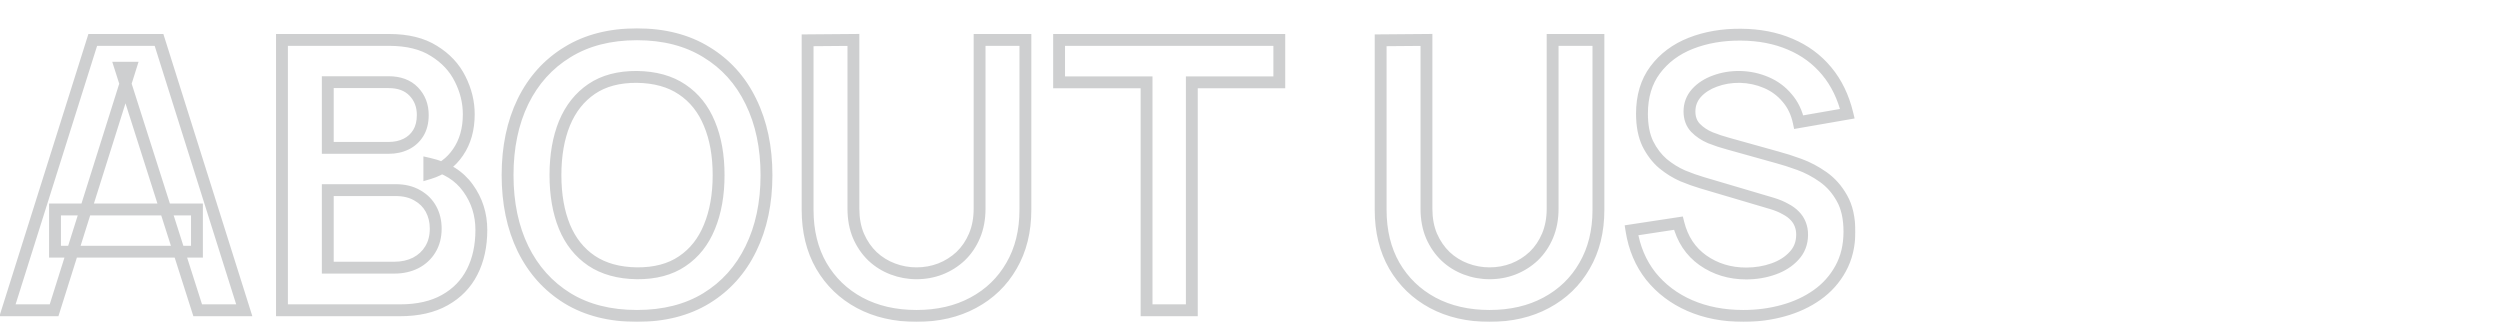 <svg width="1265" height="168" viewBox="0 0 1265 168" fill="none" xmlns="http://www.w3.org/2000/svg">
<mask id="path-1-outside-1_1_36" maskUnits="userSpaceOnUse" x="-1" y="14" width="940" height="149" fill="black">
<rect fill="white" x="-1" y="14" width="940" height="149"/>
<path d="M3.8 157L46.93 20.2H80.465L123.595 157H100.035L60.895 34.26H66.025L27.36 157H3.8ZM27.835 127.36V105.985H99.655V127.36H27.835ZM142.671 157V20.2H196.916C206.162 20.2 213.731 22.068 219.621 25.805C225.574 29.478 229.976 34.197 232.826 39.96C235.739 45.723 237.196 51.677 237.196 57.82C237.196 65.357 235.391 71.753 231.781 77.01C228.234 82.267 223.389 85.813 217.246 87.65V82.9C225.859 84.863 232.382 88.948 236.816 95.155C241.312 101.362 243.561 108.423 243.561 116.34C243.561 124.447 242.009 131.54 238.906 137.62C235.802 143.7 231.179 148.45 225.036 151.87C218.956 155.29 211.419 157 202.426 157H142.671ZM165.851 135.435H199.576C203.566 135.435 207.144 134.643 210.311 133.06C213.477 131.413 215.947 129.133 217.721 126.22C219.557 123.243 220.476 119.728 220.476 115.675C220.476 112.002 219.684 108.708 218.101 105.795C216.517 102.882 214.206 100.57 211.166 98.86C208.126 97.087 204.484 96.2 200.241 96.2H165.851V135.435ZM165.851 74.825H196.631C199.924 74.825 202.869 74.192 205.466 72.925C208.062 71.658 210.121 69.79 211.641 67.32C213.161 64.85 213.921 61.81 213.921 58.2C213.921 53.45 212.401 49.492 209.361 46.325C206.321 43.158 202.077 41.575 196.631 41.575H165.851V74.825ZM322.289 159.85C308.609 159.85 296.892 156.873 287.139 150.92C277.386 144.903 269.881 136.543 264.624 125.84C259.431 115.137 256.834 102.723 256.834 88.6C256.834 74.477 259.431 62.063 264.624 51.36C269.881 40.657 277.386 32.328 287.139 26.375C296.892 20.358 308.609 17.35 322.289 17.35C335.969 17.35 347.686 20.358 357.439 26.375C367.256 32.328 374.761 40.657 379.954 51.36C385.211 62.063 387.839 74.477 387.839 88.6C387.839 102.723 385.211 115.137 379.954 125.84C374.761 136.543 367.256 144.903 357.439 150.92C347.686 156.873 335.969 159.85 322.289 159.85ZM322.289 138.285C331.472 138.348 339.104 136.322 345.184 132.205C351.327 128.088 355.919 122.293 358.959 114.82C362.062 107.347 363.614 98.607 363.614 88.6C363.614 78.593 362.062 69.917 358.959 62.57C355.919 55.16 351.327 49.397 345.184 45.28C339.104 41.163 331.472 39.042 322.289 38.915C313.106 38.852 305.474 40.878 299.394 44.995C293.314 49.112 288.722 54.907 285.619 62.38C282.579 69.853 281.059 78.593 281.059 88.6C281.059 98.607 282.579 107.315 285.619 114.725C288.659 122.072 293.219 127.803 299.299 131.92C305.442 136.037 313.106 138.158 322.289 138.285ZM463.748 159.85C452.855 159.85 443.26 157.633 434.963 153.2C426.73 148.767 420.27 142.528 415.583 134.485C410.96 126.442 408.648 117.005 408.648 106.175V20.39L431.828 20.2V105.605C431.828 110.735 432.683 115.327 434.393 119.38C436.167 123.433 438.542 126.885 441.518 129.735C444.495 132.522 447.915 134.643 451.778 136.1C455.642 137.557 459.632 138.285 463.748 138.285C467.992 138.285 472.013 137.557 475.813 136.1C479.677 134.58 483.097 132.427 486.073 129.64C489.05 126.79 491.393 123.338 493.103 119.285C494.813 115.232 495.668 110.672 495.668 105.605V20.2H518.848V106.175C518.848 117.005 516.505 126.442 511.818 134.485C507.195 142.528 500.735 148.767 492.438 153.2C484.205 157.633 474.642 159.85 463.748 159.85ZM580.166 157V41.67H535.896V20.2H647.331V41.67H603.061V157H580.166ZM753.706 159.85C742.813 159.85 733.218 157.633 724.921 153.2C716.688 148.767 710.228 142.528 705.541 134.485C700.918 126.442 698.606 117.005 698.606 106.175V20.39L721.786 20.2V105.605C721.786 110.735 722.641 115.327 724.351 119.38C726.125 123.433 728.5 126.885 731.476 129.735C734.453 132.522 737.873 134.643 741.736 136.1C745.6 137.557 749.59 138.285 753.706 138.285C757.95 138.285 761.971 137.557 765.771 136.1C769.635 134.58 773.055 132.427 776.031 129.64C779.008 126.79 781.351 123.338 783.061 119.285C784.771 115.232 785.626 110.672 785.626 105.605V20.2H808.806V106.175C808.806 117.005 806.463 126.442 801.776 134.485C797.153 142.528 790.693 148.767 782.396 153.2C774.163 157.633 764.6 159.85 753.706 159.85ZM882.137 159.85C872.131 159.85 863.106 158.108 855.062 154.625C847.082 151.142 840.496 146.17 835.302 139.71C830.172 133.187 826.911 125.46 825.517 116.53L849.267 112.92C851.294 121.027 855.442 127.297 861.712 131.73C868.046 136.163 875.329 138.38 883.562 138.38C888.439 138.38 893.031 137.62 897.337 136.1C901.644 134.58 905.127 132.363 907.787 129.45C910.511 126.537 911.872 122.958 911.872 118.715C911.872 116.815 911.556 115.073 910.922 113.49C910.289 111.843 909.339 110.387 908.072 109.12C906.869 107.853 905.286 106.713 903.322 105.7C901.422 104.623 899.206 103.705 896.672 102.945L861.332 92.495C858.292 91.608 854.999 90.437 851.452 88.98C847.969 87.46 844.644 85.402 841.477 82.805C838.374 80.145 835.809 76.788 833.782 72.735C831.819 68.618 830.837 63.552 830.837 57.535C830.837 48.732 833.054 41.353 837.487 35.4C841.984 29.383 848.001 24.887 855.537 21.91C863.137 18.933 871.561 17.477 880.807 17.54C890.181 17.603 898.541 19.218 905.887 22.385C913.234 25.488 919.377 30.017 924.317 35.97C929.257 41.923 932.741 49.112 934.767 57.535L910.162 61.81C909.149 56.997 907.186 52.912 904.272 49.555C901.422 46.135 897.907 43.538 893.727 41.765C889.611 39.992 885.209 39.042 880.522 38.915C875.962 38.852 871.719 39.548 867.792 41.005C863.929 42.398 860.794 44.425 858.387 47.085C856.044 49.745 854.872 52.848 854.872 56.395C854.872 59.752 855.886 62.507 857.912 64.66C859.939 66.75 862.441 68.428 865.417 69.695C868.457 70.898 871.529 71.912 874.632 72.735L899.142 79.575C902.499 80.462 906.267 81.665 910.447 83.185C914.627 84.705 918.649 86.827 922.512 89.55C926.376 92.273 929.542 95.852 932.012 100.285C934.546 104.718 935.812 110.355 935.812 117.195C935.812 124.288 934.324 130.527 931.347 135.91C928.434 141.23 924.476 145.663 919.472 149.21C914.469 152.757 908.737 155.417 902.277 157.19C895.881 158.963 889.167 159.85 882.137 159.85Z"/>
</mask>
<path d="M3.8 157L0.939 156.098L-0.291 160H3.8V157ZM46.93 20.2V17.2H44.73L44.069 19.298L46.93 20.2ZM80.465 20.2L83.326 19.298L82.665 17.2H80.465V20.2ZM123.595 157V160H127.686L126.456 156.098L123.595 157ZM100.035 157L97.177 157.911L97.843 160H100.035V157ZM60.895 34.26V31.26H56.789L58.037 35.171L60.895 34.26ZM66.025 34.26L68.886 35.161L70.115 31.26H66.025V34.26ZM27.36 157V160H29.56L30.221 157.901L27.36 157ZM27.835 127.36H24.835V130.36H27.835V127.36ZM27.835 105.985V102.985H24.835V105.985H27.835ZM99.655 105.985H102.655V102.985H99.655V105.985ZM99.655 127.36V130.36H102.655V127.36H99.655ZM6.661 157.902L49.791 21.102L44.069 19.298L0.939 156.098L6.661 157.902ZM46.93 23.2H80.465V17.2H46.93V23.2ZM77.604 21.102L120.734 157.902L126.456 156.098L83.326 19.298L77.604 21.102ZM123.595 154H100.035V160H123.595V154ZM102.893 156.089L63.753 33.349L58.037 35.171L97.177 157.911L102.893 156.089ZM60.895 37.26H66.025V31.26H60.895V37.26ZM63.164 33.359L24.499 156.099L30.221 157.901L68.886 35.161L63.164 33.359ZM27.36 154H3.8V160H27.36V154ZM30.835 127.36V105.985H24.835V127.36H30.835ZM27.835 108.985H99.655V102.985H27.835V108.985ZM96.655 105.985V127.36H102.655V105.985H96.655ZM99.655 124.36H27.835V130.36H99.655V124.36ZM142.671 157H139.671V160H142.671V157ZM142.671 20.2V17.2H139.671V20.2H142.671ZM219.621 25.805L218.014 28.338L218.029 28.348L218.045 28.358L219.621 25.805ZM232.826 39.96L230.137 41.29L230.142 41.302L230.148 41.313L232.826 39.96ZM231.781 77.01L229.308 75.312L229.301 75.322L229.294 75.332L231.781 77.01ZM217.246 87.65H214.246V91.678L218.105 90.524L217.246 87.65ZM217.246 82.9L217.912 79.975L214.246 79.139V82.9H217.246ZM236.816 95.155L234.374 96.899L234.38 96.907L234.386 96.915L236.816 95.155ZM238.906 137.62L236.234 136.256L238.906 137.62ZM225.036 151.87L223.576 149.249L223.565 149.255L225.036 151.87ZM165.851 135.435H162.851V138.435H165.851V135.435ZM210.311 133.06L211.652 135.743L211.674 135.733L211.695 135.722L210.311 133.06ZM217.721 126.22L215.168 124.645L215.163 124.652L215.158 124.66L217.721 126.22ZM218.101 105.795L215.465 107.228L218.101 105.795ZM211.166 98.86L209.654 101.451L209.674 101.463L209.695 101.475L211.166 98.86ZM165.851 96.2V93.2H162.851V96.2H165.851ZM165.851 74.825H162.851V77.825H165.851V74.825ZM211.641 67.32L209.086 65.748L211.641 67.32ZM209.361 46.325L211.525 44.247L211.525 44.247L209.361 46.325ZM165.851 41.575V38.575H162.851V41.575H165.851ZM145.671 157V20.2H139.671V157H145.671ZM142.671 23.2H196.916V17.2H142.671V23.2ZM196.916 23.2C205.774 23.2 212.737 24.991 218.014 28.338L221.228 23.272C214.724 19.146 206.55 17.2 196.916 17.2V23.2ZM218.045 28.358C223.564 31.763 227.558 36.075 230.137 41.29L235.515 38.63C232.394 32.319 227.584 27.194 221.196 23.252L218.045 28.358ZM230.148 41.313C232.861 46.679 234.196 52.171 234.196 57.82H240.196C240.196 51.182 238.617 44.767 235.503 38.607L230.148 41.313ZM234.196 57.82C234.196 64.863 232.516 70.64 229.308 75.312L234.254 78.708C238.266 72.866 240.196 65.85 240.196 57.82H234.196ZM229.294 75.332C226.14 80.007 221.873 83.135 216.386 84.776L218.105 90.524C224.905 88.491 230.328 84.526 234.268 78.688L229.294 75.332ZM220.246 87.65V82.9H214.246V87.65H220.246ZM216.579 85.825C224.597 87.653 230.435 91.383 234.374 96.899L239.257 93.411C234.33 86.513 227.121 82.074 217.912 79.975L216.579 85.825ZM234.386 96.915C238.499 102.592 240.561 109.033 240.561 116.34H246.561C246.561 107.813 244.126 100.131 239.245 93.395L234.386 96.915ZM240.561 116.34C240.561 124.061 239.085 130.671 236.234 136.256L241.578 138.984C244.934 132.409 246.561 124.832 246.561 116.34H240.561ZM236.234 136.256C233.409 141.789 229.216 146.109 223.576 149.249L226.495 154.491C233.142 150.791 238.195 145.611 241.578 138.984L236.234 136.256ZM223.565 149.255C218.046 152.36 211.049 154 202.426 154V160C211.789 160 219.866 158.22 226.506 154.485L223.565 149.255ZM202.426 154H142.671V160H202.426V154ZM165.851 138.435H199.576V132.435H165.851V138.435ZM199.576 138.435C203.972 138.435 208.019 137.56 211.652 135.743L208.969 130.377C206.269 131.727 203.16 132.435 199.576 132.435V138.435ZM211.695 135.722C215.324 133.835 218.212 131.183 220.283 127.78L215.158 124.66C213.683 127.083 211.631 128.992 208.927 130.398L211.695 135.722ZM220.274 127.795C222.447 124.274 223.476 120.195 223.476 115.675H217.476C217.476 119.262 216.668 122.213 215.168 124.645L220.274 127.795ZM223.476 115.675C223.476 111.556 222.584 107.761 220.737 104.362L215.465 107.228C216.784 109.655 217.476 112.447 217.476 115.675H223.476ZM220.737 104.362C218.869 100.927 216.142 98.217 212.636 96.245L209.695 101.475C212.27 102.923 214.165 104.836 215.465 107.228L220.737 104.362ZM212.677 96.269C209.092 94.177 204.906 93.2 200.241 93.2V99.2C204.062 99.2 207.159 99.996 209.654 101.451L212.677 96.269ZM200.241 93.2H165.851V99.2H200.241V93.2ZM162.851 96.2V135.435H168.851V96.2H162.851ZM165.851 77.825H196.631V71.825H165.851V77.825ZM196.631 77.825C200.316 77.825 203.721 77.114 206.781 75.621L204.15 70.229C202.017 71.269 199.532 71.825 196.631 71.825V77.825ZM206.781 75.621C209.891 74.104 212.379 71.845 214.196 68.892L209.086 65.748C207.863 67.735 206.234 69.213 204.15 70.229L206.781 75.621ZM214.196 68.892C216.07 65.846 216.921 62.23 216.921 58.2H210.921C210.921 61.39 210.251 63.854 209.086 65.748L214.196 68.892ZM216.921 58.2C216.921 52.745 215.148 48.021 211.525 44.247L207.197 48.403C209.654 50.962 210.921 54.155 210.921 58.2H216.921ZM211.525 44.247C207.789 40.356 202.685 38.575 196.631 38.575V44.575C201.47 44.575 204.853 45.961 207.197 48.403L211.525 44.247ZM196.631 38.575H165.851V44.575H196.631V38.575ZM162.851 41.575V74.825H168.851V41.575H162.851ZM287.139 150.92L285.564 153.473L285.57 153.477L285.576 153.481L287.139 150.92ZM264.624 125.84L261.925 127.15L261.928 127.156L261.931 127.162L264.624 125.84ZM264.624 51.36L261.931 50.038L261.928 50.044L261.925 50.05L264.624 51.36ZM287.139 26.375L288.702 28.936L288.708 28.932L288.714 28.928L287.139 26.375ZM357.439 26.375L355.864 28.928L355.874 28.934L355.883 28.94L357.439 26.375ZM379.954 51.36L377.255 52.67L377.258 52.676L377.261 52.682L379.954 51.36ZM379.954 125.84L377.261 124.518L377.258 124.524L377.255 124.53L379.954 125.84ZM357.439 150.92L359.002 153.481L359.007 153.478L357.439 150.92ZM322.289 138.285L322.248 141.285L322.258 141.285L322.268 141.285L322.289 138.285ZM345.184 132.205L343.514 129.713L343.508 129.717L343.502 129.721L345.184 132.205ZM358.959 114.82L356.188 113.669L356.184 113.68L356.18 113.69L358.959 114.82ZM358.959 62.57L356.184 63.709L356.189 63.723L356.195 63.737L358.959 62.57ZM345.184 45.28L343.502 47.764L343.508 47.768L343.514 47.772L345.184 45.28ZM322.289 38.915L322.33 35.915L322.32 35.915L322.31 35.915L322.289 38.915ZM299.394 44.995L301.076 47.479L299.394 44.995ZM285.619 62.38L282.848 61.23L282.844 61.239L282.84 61.25L285.619 62.38ZM285.619 114.725L282.843 115.864L282.847 115.872L285.619 114.725ZM299.299 131.92L297.617 134.404L297.623 134.408L297.629 134.412L299.299 131.92ZM322.289 156.85C309.051 156.85 297.899 153.973 288.702 148.359L285.576 153.481C295.885 159.773 308.167 162.85 322.289 162.85V156.85ZM288.714 148.367C279.462 142.659 272.335 134.735 267.317 124.518L261.931 127.162C267.426 138.352 275.309 147.147 285.564 153.473L288.714 148.367ZM267.323 124.53C262.361 114.305 259.834 102.354 259.834 88.6H253.834C253.834 103.093 256.5 115.969 261.925 127.15L267.323 124.53ZM259.834 88.6C259.834 74.846 262.361 62.895 267.323 52.67L261.925 50.05C256.5 61.231 253.834 74.107 253.834 88.6H259.834ZM267.317 52.682C272.334 42.467 279.457 34.579 288.702 28.936L285.576 23.814C275.314 30.078 267.428 38.846 261.931 50.038L267.317 52.682ZM288.714 28.928C297.909 23.256 309.057 20.35 322.289 20.35V14.35C308.161 14.35 295.875 17.461 285.564 23.822L288.714 28.928ZM322.289 20.35C335.521 20.35 346.669 23.256 355.864 28.928L359.014 23.822C348.703 17.461 336.417 14.35 322.289 14.35V20.35ZM355.883 28.94C365.187 34.583 372.304 42.466 377.255 52.67L382.653 50.05C377.217 38.847 369.324 30.074 358.995 23.81L355.883 28.94ZM377.261 52.682C382.282 62.905 384.839 74.851 384.839 88.6H390.839C390.839 74.102 388.14 61.222 382.647 50.038L377.261 52.682ZM384.839 88.6C384.839 102.349 382.282 114.295 377.261 124.518L382.647 127.162C388.14 115.978 390.839 103.098 390.839 88.6H384.839ZM377.255 124.53C372.303 134.736 365.182 142.655 355.871 148.362L359.007 153.478C369.329 147.151 377.218 138.35 382.653 127.15L377.255 124.53ZM355.876 148.359C346.679 153.973 335.527 156.85 322.289 156.85V162.85C336.411 162.85 348.693 159.773 359.002 153.481L355.876 148.359ZM322.268 141.285C331.905 141.351 340.17 139.223 346.866 134.689L343.502 129.721C338.038 133.421 331.039 135.345 322.31 135.285L322.268 141.285ZM346.854 134.697C353.54 130.217 358.494 123.925 361.738 115.95L356.18 113.69C353.344 120.661 349.115 125.96 343.514 129.713L346.854 134.697ZM361.73 115.971C365.016 108.057 366.614 98.911 366.614 88.6H360.614C360.614 98.302 359.109 106.636 356.188 113.669L361.73 115.971ZM366.614 88.6C366.614 78.291 365.016 69.2 361.723 61.403L356.195 63.737C359.108 70.633 360.614 78.896 360.614 88.6H366.614ZM361.734 61.431C358.488 53.518 353.533 47.264 346.854 42.788L343.514 47.772C349.121 51.53 353.35 56.802 356.184 63.709L361.734 61.431ZM346.866 42.796C340.192 38.277 331.952 36.048 322.33 35.915L322.248 41.915C330.992 42.035 338.016 44.049 343.502 47.764L346.866 42.796ZM322.31 35.915C312.673 35.849 304.408 37.977 297.712 42.511L301.076 47.479C306.54 43.779 313.539 41.855 322.268 41.915L322.31 35.915ZM297.712 42.511C291.098 46.989 286.153 53.272 282.848 61.23L288.39 63.531C291.292 56.541 295.53 51.234 301.076 47.479L297.712 42.511ZM282.84 61.25C279.624 69.157 278.059 78.296 278.059 88.6H284.059C284.059 78.891 285.534 70.55 288.398 63.51L282.84 61.25ZM278.059 88.6C278.059 98.903 279.623 108.014 282.843 115.864L288.395 113.586C285.535 106.616 284.059 98.31 284.059 88.6H278.059ZM282.847 115.872C286.092 123.715 291.01 129.931 297.617 134.404L300.981 129.436C295.428 125.676 291.226 120.429 288.391 113.578L282.847 115.872ZM297.629 134.412C304.359 138.922 312.624 141.152 322.248 141.285L322.33 135.285C313.587 135.165 306.525 133.151 300.969 129.428L297.629 134.412ZM434.963 153.2L433.541 155.841L433.55 155.846L434.963 153.2ZM415.583 134.485L412.983 135.98L412.987 135.988L412.991 135.995L415.583 134.485ZM408.648 20.39L408.624 17.39L405.648 17.415V20.39H408.648ZM431.828 20.2H434.828V17.175L431.804 17.2L431.828 20.2ZM434.393 119.38L431.629 120.546L431.637 120.564L431.645 120.582L434.393 119.38ZM441.518 129.735L439.444 131.902L439.456 131.914L439.468 131.925L441.518 129.735ZM475.813 136.1L476.887 138.901L476.9 138.897L476.912 138.892L475.813 136.1ZM486.073 129.64L488.124 131.83L488.136 131.819L488.148 131.807L486.073 129.64ZM495.668 20.2V17.2H492.668V20.2H495.668ZM518.848 20.2H521.848V17.2H518.848V20.2ZM511.818 134.485L509.226 132.975L509.222 132.982L509.218 132.99L511.818 134.485ZM492.438 153.2L491.025 150.554L491.016 150.559L492.438 153.2ZM463.748 156.85C453.27 156.85 444.175 154.721 436.377 150.554L433.55 155.846C442.346 160.546 452.44 162.85 463.748 162.85V156.85ZM436.386 150.559C428.637 146.386 422.583 140.538 418.176 132.975L412.991 135.995C417.958 144.519 424.823 151.147 433.541 155.841L436.386 150.559ZM418.184 132.99C413.863 125.473 411.648 116.569 411.648 106.175H405.648C405.648 117.441 408.057 127.411 412.983 135.98L418.184 132.99ZM411.648 106.175V20.39H405.648V106.175H411.648ZM408.673 23.39L431.853 23.2L431.804 17.2L408.624 17.39L408.673 23.39ZM428.828 20.2V105.605H434.828V20.2H428.828ZM428.828 105.605C428.828 111.07 429.74 116.068 431.629 120.546L437.158 118.214C435.627 114.586 434.828 110.4 434.828 105.605H428.828ZM431.645 120.582C433.565 124.972 436.16 128.758 439.444 131.902L443.593 127.568C440.923 125.012 438.768 121.895 437.142 118.178L431.645 120.582ZM439.468 131.925C442.736 134.984 446.494 137.314 450.72 138.907L452.837 133.293C449.337 131.973 446.255 130.059 443.569 127.545L439.468 131.925ZM450.72 138.907C454.921 140.491 459.269 141.285 463.748 141.285V135.285C459.994 135.285 456.363 134.622 452.837 133.293L450.72 138.907ZM463.748 141.285C468.343 141.285 472.73 140.495 476.887 138.901L474.74 133.299C471.297 134.618 467.641 135.285 463.748 135.285V141.285ZM476.912 138.892C481.121 137.236 484.865 134.88 488.124 131.83L484.023 127.45C481.328 129.973 478.233 131.924 474.715 133.308L476.912 138.892ZM488.148 131.807C491.44 128.655 494.009 124.856 495.868 120.451L490.339 118.119C488.778 121.821 486.66 124.925 483.999 127.473L488.148 131.807ZM495.868 120.451C497.755 115.977 498.668 111.012 498.668 105.605H492.668C492.668 110.331 491.872 114.486 490.339 118.119L495.868 120.451ZM498.668 105.605V20.2H492.668V105.605H498.668ZM495.668 23.2H518.848V17.2H495.668V23.2ZM515.848 20.2V106.175H521.848V20.2H515.848ZM515.848 106.175C515.848 116.562 513.605 125.46 509.226 132.975L514.411 135.995C519.405 127.423 521.848 117.448 521.848 106.175H515.848ZM509.218 132.99C504.878 140.539 498.833 146.382 491.025 150.554L493.852 155.846C502.637 151.152 509.512 144.518 514.419 135.98L509.218 132.99ZM491.016 150.559C483.287 154.72 474.228 156.85 463.748 156.85V162.85C475.056 162.85 485.123 160.546 493.861 155.841L491.016 150.559ZM580.166 157H577.166V160H580.166V157ZM580.166 41.67H583.166V38.67H580.166V41.67ZM535.896 41.67H532.896V44.67H535.896V41.67ZM535.896 20.2V17.2H532.896V20.2H535.896ZM647.331 20.2H650.331V17.2H647.331V20.2ZM647.331 41.67V44.67H650.331V41.67H647.331ZM603.061 41.67V38.67H600.061V41.67H603.061ZM603.061 157V160H606.061V157H603.061ZM583.166 157V41.67H577.166V157H583.166ZM580.166 38.67H535.896V44.67H580.166V38.67ZM538.896 41.67V20.2H532.896V41.67H538.896ZM535.896 23.2H647.331V17.2H535.896V23.2ZM644.331 20.2V41.67H650.331V20.2H644.331ZM647.331 38.67H603.061V44.67H647.331V38.67ZM600.061 41.67V157H606.061V41.67H600.061ZM603.061 154H580.166V160H603.061V154ZM724.921 153.2L723.499 155.841L723.507 155.846L724.921 153.2ZM705.541 134.485L702.94 135.98L702.945 135.988L702.949 135.995L705.541 134.485ZM698.606 20.39L698.582 17.39L695.606 17.415V20.39H698.606ZM721.786 20.2H724.786V17.175L721.762 17.2L721.786 20.2ZM724.351 119.38L721.587 120.546L721.595 120.564L721.603 120.582L724.351 119.38ZM731.476 129.735L729.402 131.902L729.414 131.914L729.426 131.925L731.476 129.735ZM765.771 136.1L766.845 138.901L766.857 138.897L766.87 138.892L765.771 136.1ZM776.031 129.64L778.082 131.83L778.094 131.819L778.106 131.807L776.031 129.64ZM785.626 20.2V17.2H782.626V20.2H785.626ZM808.806 20.2H811.806V17.2H808.806V20.2ZM801.776 134.485L799.184 132.975L799.18 132.982L799.175 132.99L801.776 134.485ZM782.396 153.2L780.982 150.554L780.974 150.559L782.396 153.2ZM753.706 156.85C743.228 156.85 734.133 154.721 726.335 150.554L723.507 155.846C732.303 160.546 742.398 162.85 753.706 162.85V156.85ZM726.344 150.559C718.595 146.386 712.54 140.538 708.133 132.975L702.949 135.995C707.915 144.519 714.781 151.147 723.499 155.841L726.344 150.559ZM708.142 132.99C703.821 125.473 701.606 116.569 701.606 106.175H695.606C695.606 117.441 698.015 127.411 702.94 135.98L708.142 132.99ZM701.606 106.175V20.39H695.606V106.175H701.606ZM698.631 23.39L721.811 23.2L721.762 17.2L698.582 17.39L698.631 23.39ZM718.786 20.2V105.605H724.786V20.2H718.786ZM718.786 105.605C718.786 111.07 719.698 116.068 721.587 120.546L727.115 118.214C725.585 114.586 724.786 110.4 724.786 105.605H718.786ZM721.603 120.582C723.523 124.972 726.118 128.758 729.402 131.902L733.551 127.568C730.881 125.012 728.726 121.895 727.1 118.178L721.603 120.582ZM729.426 131.925C732.693 134.984 736.451 137.314 740.678 138.907L742.795 133.293C739.294 131.973 736.213 130.059 733.527 127.545L729.426 131.925ZM740.678 138.907C744.878 140.491 749.227 141.285 753.706 141.285V135.285C749.952 135.285 746.321 134.622 742.795 133.293L740.678 138.907ZM753.706 141.285C758.301 141.285 762.688 140.495 766.845 138.901L764.697 133.299C761.255 134.618 757.598 135.285 753.706 135.285V141.285ZM766.87 138.892C771.079 137.236 774.823 134.88 778.082 131.83L773.981 127.45C771.286 129.973 768.19 131.924 764.673 133.308L766.87 138.892ZM778.106 131.807C781.398 128.655 783.967 124.856 785.825 120.451L780.297 118.119C778.735 121.821 776.618 124.925 773.957 127.473L778.106 131.807ZM785.825 120.451C787.713 115.977 788.626 111.012 788.626 105.605H782.626C782.626 110.331 781.83 114.486 780.297 118.119L785.825 120.451ZM788.626 105.605V20.2H782.626V105.605H788.626ZM785.626 23.2H808.806V17.2H785.626V23.2ZM805.806 20.2V106.175H811.806V20.2H805.806ZM805.806 106.175C805.806 116.562 803.563 125.46 799.184 132.975L804.368 135.995C809.363 127.423 811.806 117.448 811.806 106.175H805.806ZM799.175 132.99C794.836 140.539 788.791 146.382 780.982 150.554L783.81 155.846C792.595 151.152 799.47 144.518 804.377 135.98L799.175 132.99ZM780.974 150.559C773.245 154.72 764.185 156.85 753.706 156.85V162.85C765.014 162.85 775.081 160.546 783.819 155.841L780.974 150.559ZM855.062 154.625L853.862 157.374L853.87 157.378L855.062 154.625ZM835.302 139.71L832.944 141.564L832.954 141.577L832.964 141.59L835.302 139.71ZM825.517 116.53L825.067 113.564L822.089 114.017L822.553 116.992L825.517 116.53ZM849.267 112.92L852.178 112.192L851.516 109.544L848.817 109.954L849.267 112.92ZM861.712 131.73L859.98 134.18L859.986 134.184L859.992 134.188L861.712 131.73ZM897.337 136.1L898.336 138.929L897.337 136.1ZM907.787 129.45L905.596 127.401L905.584 127.414L905.572 127.427L907.787 129.45ZM910.922 113.49L908.122 114.567L908.129 114.586L908.137 114.604L910.922 113.49ZM908.072 109.12L905.897 111.186L905.924 111.214L905.951 111.241L908.072 109.12ZM903.322 105.7L901.843 108.31L901.894 108.339L901.946 108.366L903.322 105.7ZM896.672 102.945L897.534 100.071L897.523 100.068L896.672 102.945ZM861.332 92.495L862.183 89.618L862.172 89.615L861.332 92.495ZM851.452 88.98L850.253 91.73L850.282 91.743L850.313 91.755L851.452 88.98ZM841.477 82.805L839.525 85.083L839.55 85.104L839.575 85.125L841.477 82.805ZM833.782 72.735L831.075 74.026L831.087 74.052L831.099 74.077L833.782 72.735ZM837.487 35.4L835.084 33.604L835.081 33.608L837.487 35.4ZM855.537 21.91L854.443 19.117L854.435 19.12L855.537 21.91ZM880.807 17.54L880.787 20.54L880.787 20.54L880.807 17.54ZM905.887 22.385L904.7 25.14L904.71 25.144L904.72 25.149L905.887 22.385ZM924.317 35.97L926.626 34.054V34.054L924.317 35.97ZM934.767 57.535L935.281 60.491L938.432 59.943L937.684 56.833L934.767 57.535ZM910.162 61.81L907.227 62.428L907.823 65.261L910.676 64.766L910.162 61.81ZM904.272 49.555L901.968 51.475L901.987 51.499L902.007 51.521L904.272 49.555ZM893.727 41.765L892.54 44.52L892.548 44.523L892.556 44.527L893.727 41.765ZM880.522 38.915L880.603 35.916L880.584 35.916L880.564 35.915L880.522 38.915ZM867.792 41.005L868.81 43.827L868.823 43.822L868.836 43.818L867.792 41.005ZM858.387 47.085L856.163 45.072L856.149 45.087L856.136 45.102L858.387 47.085ZM857.912 64.66L855.728 66.716L855.743 66.732L855.759 66.748L857.912 64.66ZM865.417 69.695L864.243 72.456L864.278 72.47L864.313 72.484L865.417 69.695ZM874.632 72.735L875.439 69.845L875.42 69.84L875.402 69.835L874.632 72.735ZM899.142 79.575L898.336 82.465L898.356 82.47L898.376 82.475L899.142 79.575ZM910.447 83.185L909.422 86.004L910.447 83.185ZM932.012 100.285L929.392 101.745L929.4 101.759L929.408 101.773L932.012 100.285ZM931.347 135.91L928.722 134.458L928.716 134.469L931.347 135.91ZM919.472 149.21L921.207 151.657L919.472 149.21ZM902.277 157.19L901.483 154.297L901.476 154.299L902.277 157.19ZM882.137 156.85C872.483 156.85 863.872 155.171 856.255 151.872L853.87 157.378C862.339 161.046 871.778 162.85 882.137 162.85V156.85ZM856.263 151.876C848.703 148.576 842.515 143.894 837.64 137.83L832.964 141.59C838.477 148.446 845.461 153.707 853.862 157.374L856.263 151.876ZM837.661 137.856C832.876 131.772 829.803 124.536 828.481 116.068L822.553 116.992C824.019 126.384 827.468 134.601 832.944 141.564L837.661 137.856ZM825.968 119.496L849.718 115.886L848.817 109.954L825.067 113.564L825.968 119.496ZM846.357 113.648C848.541 122.385 853.071 129.294 859.98 134.18L863.444 129.28C857.814 125.299 854.047 119.669 852.178 112.192L846.357 113.648ZM859.992 134.188C866.863 138.997 874.756 141.38 883.562 141.38V135.38C875.902 135.38 869.228 133.329 863.433 129.272L859.992 134.188ZM883.562 141.38C888.756 141.38 893.687 140.57 898.336 138.929L896.339 133.271C892.374 134.67 888.122 135.38 883.562 135.38V141.38ZM898.336 138.929C903.034 137.271 906.961 134.805 910.003 131.473L905.572 127.427C903.294 129.922 900.254 131.889 896.339 133.271L898.336 138.929ZM909.979 131.499C913.257 127.992 914.872 123.666 914.872 118.715H908.872C908.872 122.251 907.764 125.082 905.596 127.401L909.979 131.499ZM914.872 118.715C914.872 116.477 914.498 114.352 913.708 112.376L908.137 114.604C908.613 115.795 908.872 117.153 908.872 118.715H914.872ZM913.722 112.413C912.936 110.368 911.752 108.557 910.194 106.999L905.951 111.241C906.926 112.216 907.642 113.318 908.122 114.567L913.722 112.413ZM910.247 107.054C908.761 105.489 906.884 104.162 904.698 103.034L901.946 108.366C903.687 109.264 904.977 110.217 905.897 111.186L910.247 107.054ZM904.801 103.09C902.67 101.882 900.239 100.883 897.534 100.072L895.81 105.818C898.172 106.527 900.174 107.364 901.843 108.31L904.801 103.09ZM897.523 100.068L862.183 89.618L860.482 95.372L895.822 105.822L897.523 100.068ZM862.172 89.615C859.253 88.763 856.06 87.629 852.592 86.205L850.313 91.755C853.938 93.244 857.332 94.453 860.492 95.375L862.172 89.615ZM852.652 86.23C849.44 84.829 846.349 82.921 843.38 80.485L839.575 85.125C842.939 87.883 846.498 90.091 850.253 91.73L852.652 86.23ZM843.43 80.527C840.661 78.154 838.333 75.128 836.466 71.393L831.099 74.077C833.285 78.449 836.087 82.136 839.525 85.083L843.43 80.527ZM836.49 71.444C834.77 67.838 833.837 63.241 833.837 57.535H827.837C827.837 63.862 828.868 69.399 831.075 74.026L836.49 71.444ZM833.837 57.535C833.837 49.253 835.914 42.536 839.893 37.192L835.081 33.608C830.194 40.171 827.837 48.21 827.837 57.535H833.837ZM839.89 37.196C844.028 31.66 849.578 27.489 856.639 24.7L854.435 19.12C846.424 22.284 839.94 27.107 835.084 33.604L839.89 37.196ZM856.631 24.703C863.832 21.883 871.871 20.479 880.787 20.54L880.828 14.54C871.25 14.475 862.442 15.984 854.443 19.117L856.631 24.703ZM880.787 20.54C889.827 20.601 897.78 22.157 904.7 25.14L907.075 19.63C899.302 16.279 890.534 14.606 880.828 14.54L880.787 20.54ZM904.72 25.149C911.638 28.071 917.385 32.314 922.009 37.886L926.626 34.054C921.369 27.719 914.83 22.906 907.055 19.621L904.72 25.149ZM922.009 37.886C926.622 43.446 929.918 50.205 931.851 58.237L937.684 56.833C935.563 48.018 931.892 40.401 926.626 34.054L922.009 37.886ZM934.254 54.579L909.649 58.854L910.676 64.766L935.281 60.491L934.254 54.579ZM913.098 61.192C911.991 55.934 909.82 51.37 906.538 47.589L902.007 51.521C904.551 54.453 906.307 58.059 907.227 62.428L913.098 61.192ZM906.577 47.634C903.415 43.84 899.509 40.959 894.899 39.003L892.556 44.527C896.306 46.118 899.429 48.43 901.968 51.475L906.577 47.634ZM894.914 39.01C890.432 37.079 885.653 36.053 880.603 35.916L880.441 41.914C884.765 42.031 888.79 42.904 892.54 44.52L894.914 39.01ZM880.564 35.915C875.667 35.847 871.052 36.596 866.749 38.192L868.836 43.818C872.386 42.501 876.258 41.856 880.481 41.915L880.564 35.915ZM866.775 38.183C862.516 39.719 858.944 41.998 856.163 45.072L860.612 49.098C862.644 46.852 865.342 45.078 868.81 43.827L866.775 38.183ZM856.136 45.102C853.31 48.31 851.872 52.119 851.872 56.395H857.872C857.872 53.578 858.778 51.18 860.638 49.068L856.136 45.102ZM851.872 56.395C851.872 60.404 853.106 63.93 855.728 66.716L860.097 62.604C858.666 61.083 857.872 59.099 857.872 56.395H851.872ZM855.759 66.748C858.093 69.156 860.939 71.05 864.243 72.456L866.592 66.934C863.942 65.807 861.785 64.344 860.066 62.572L855.759 66.748ZM864.313 72.484C867.461 73.73 870.644 74.781 873.863 75.635L875.402 69.835C872.414 69.043 869.454 68.066 866.521 66.906L864.313 72.484ZM873.826 75.625L898.336 82.465L899.949 76.685L875.439 69.845L873.826 75.625ZM898.376 82.475C901.625 83.334 905.305 84.507 909.422 86.004L911.473 80.366C907.23 78.823 903.373 77.59 899.909 76.674L898.376 82.475ZM909.422 86.004C913.337 87.428 917.124 89.422 920.784 92.002L924.241 87.098C920.174 84.231 915.917 81.982 911.473 80.366L909.422 86.004ZM920.784 92.002C924.252 94.447 927.124 97.676 929.392 101.745L934.633 98.825C931.96 94.028 928.499 90.1 924.241 87.098L920.784 92.002ZM929.408 101.773C931.609 105.625 932.812 110.706 932.812 117.195H938.812C938.812 110.004 937.483 103.812 934.617 98.797L929.408 101.773ZM932.812 117.195C932.812 123.859 931.418 129.583 928.722 134.458L933.973 137.362C937.23 131.47 938.812 124.718 938.812 117.195H932.812ZM928.716 134.469C926.024 139.385 922.374 143.476 917.737 146.763L921.207 151.657C926.578 147.851 930.844 143.075 933.979 137.351L928.716 134.469ZM917.737 146.763C913.044 150.089 907.637 152.608 901.483 154.297L903.071 160.083C909.838 158.226 915.893 155.424 921.207 151.657L917.737 146.763ZM901.476 154.299C895.355 155.996 888.912 156.85 882.137 156.85V162.85C889.422 162.85 896.406 161.931 903.079 160.081L901.476 154.299Z" fill="#3C4144" fill-opacity="0.25" mask="url(#path-1-outside-1_1_36)"/>
</svg>
